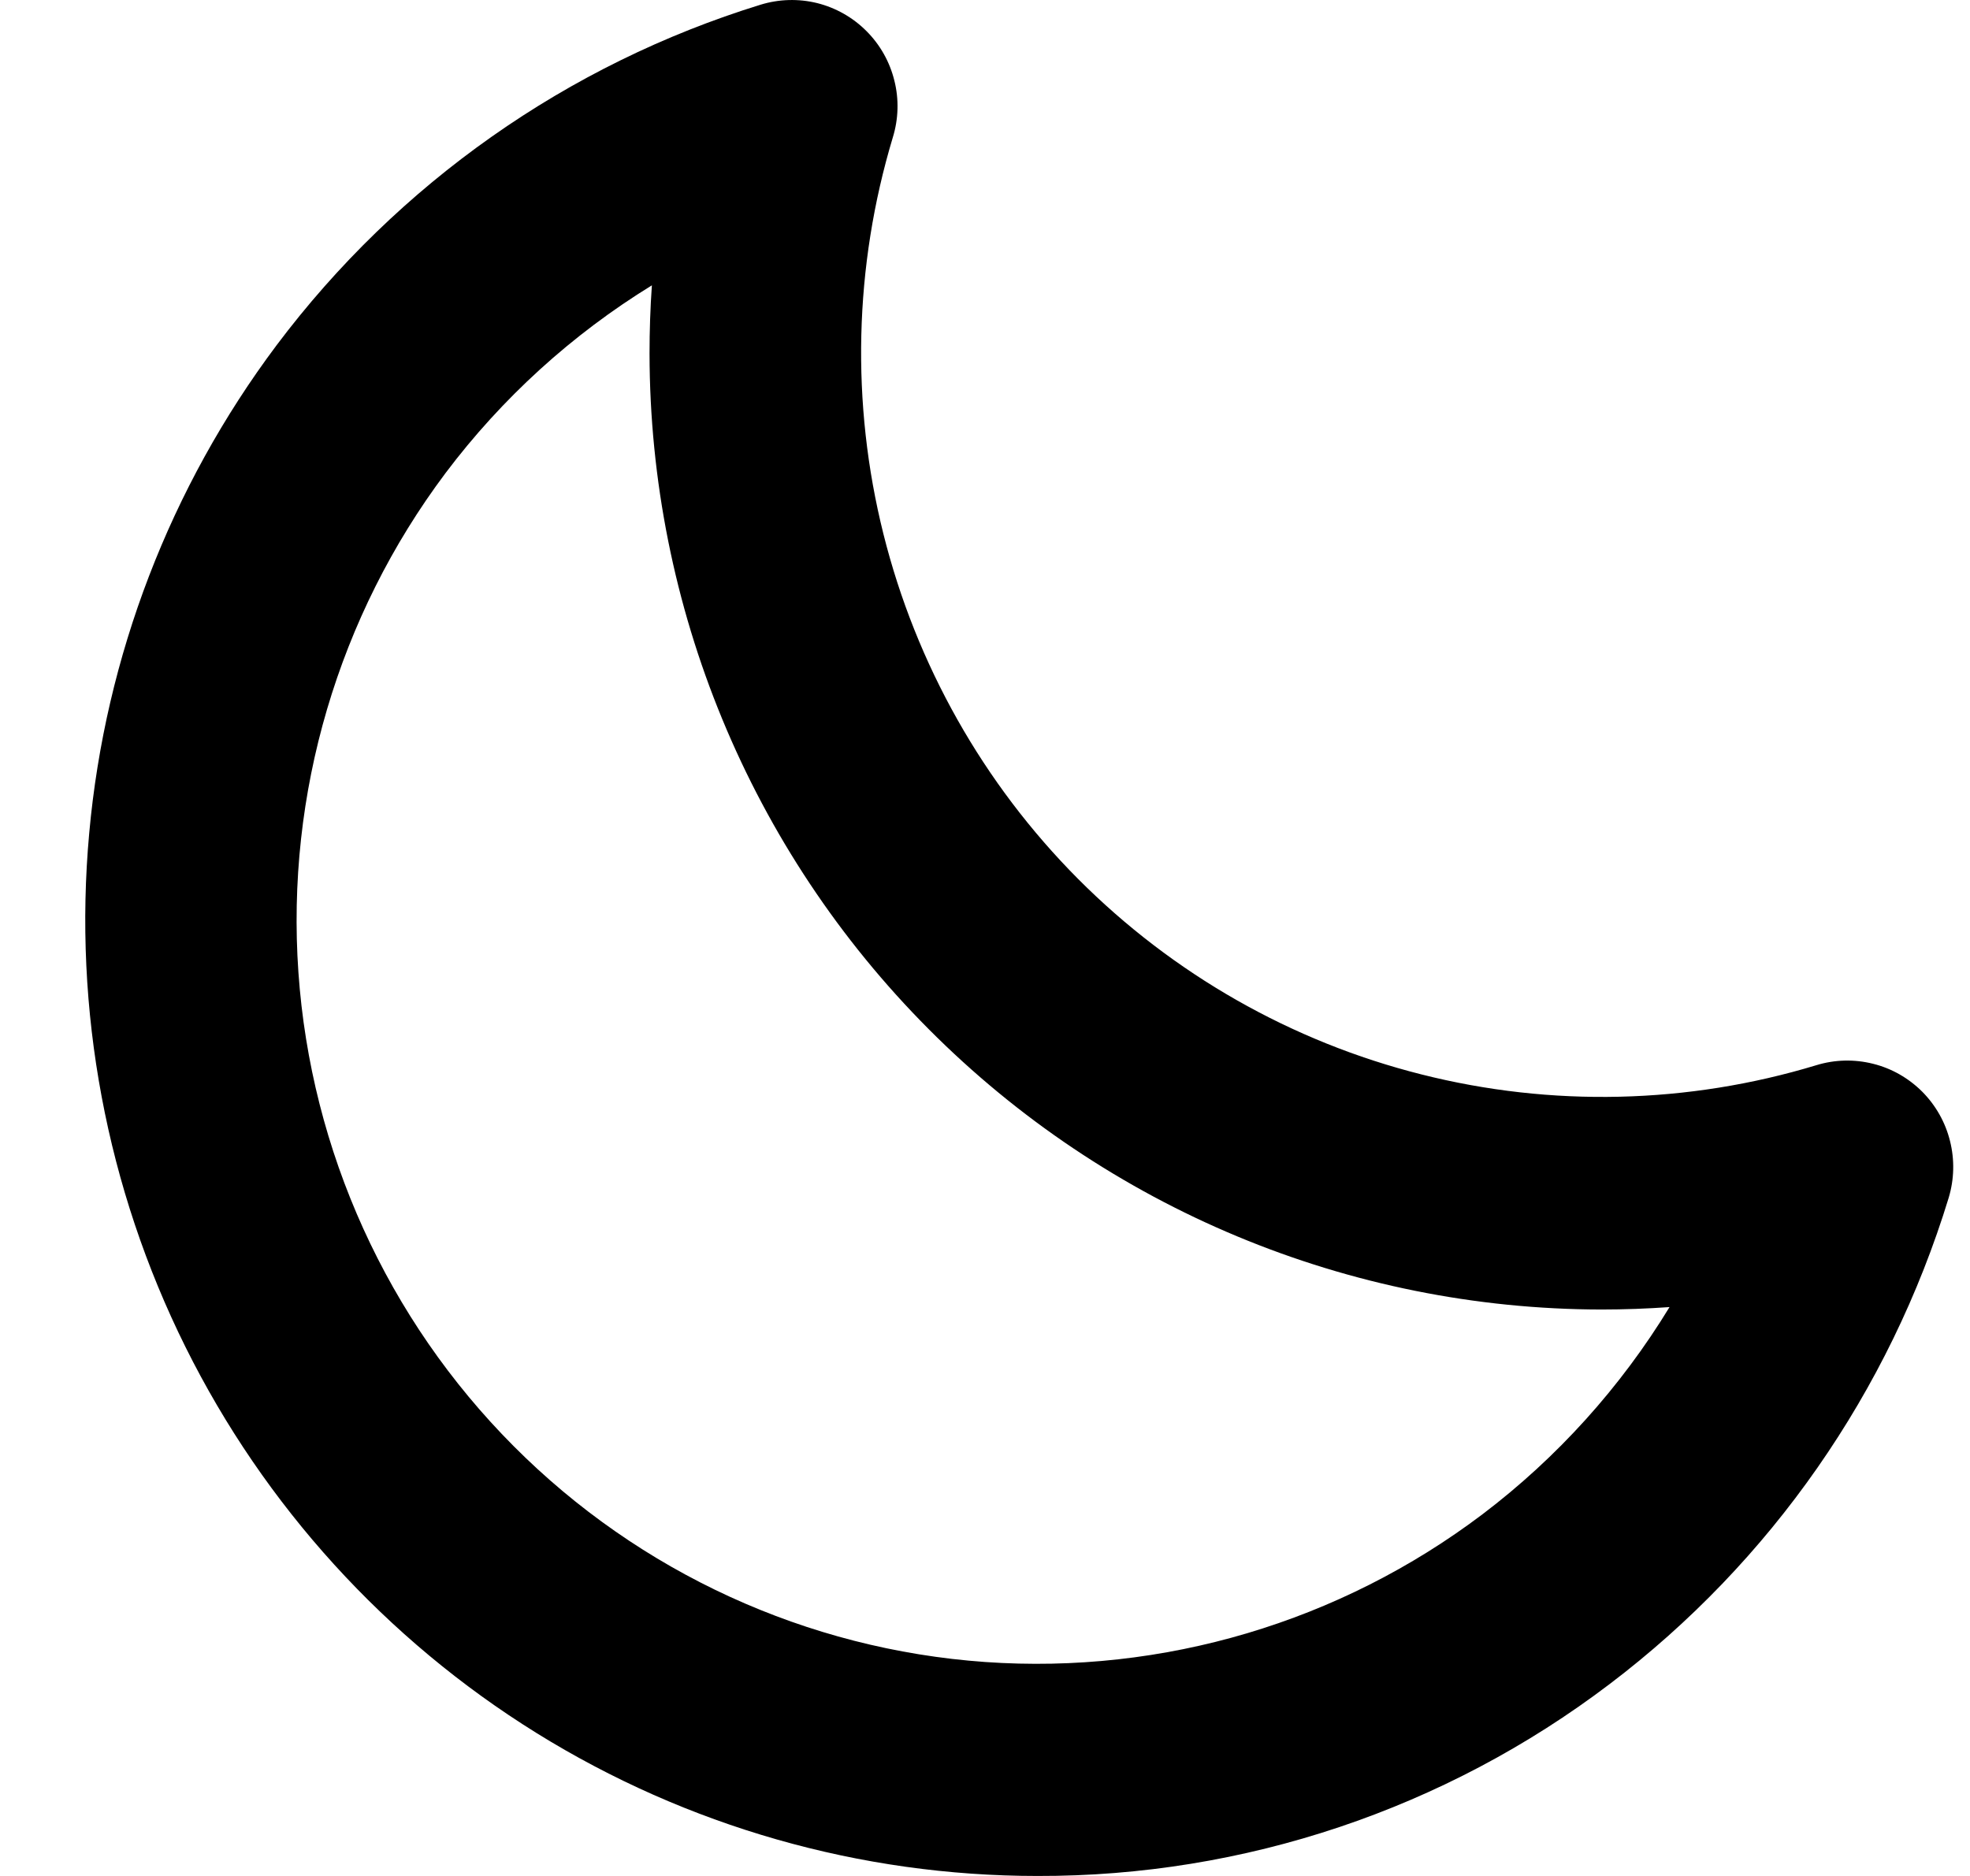 <svg
  width="21"
  height="20"
  viewBox="0 0 21 20"
  fill="none"
  xmlns="http://www.w3.org/2000/svg"
>
  <path
    d="M20.491 11.639C20.346 11.494 20.165 11.39 19.966 11.341C19.767 11.291 19.559 11.296 19.363 11.356C17.995 11.771 16.54 11.805 15.154 11.455C13.768 11.106 12.503 10.385 11.492 9.37C10.482 8.355 9.765 7.084 9.417 5.692C9.069 4.3 9.104 2.839 9.517 1.466C9.578 1.269 9.584 1.059 9.534 0.86C9.485 0.66 9.382 0.477 9.237 0.332C9.092 0.186 8.91 0.083 8.711 0.033C8.512 -0.016 8.304 -0.01 8.108 0.05C6.05 0.685 4.244 1.956 2.948 3.681C1.814 5.195 1.122 6.996 0.951 8.882C0.779 10.768 1.135 12.665 1.977 14.36C2.819 16.054 4.115 17.48 5.719 18.476C7.324 19.472 9.172 20 11.059 20C13.261 20.006 15.404 19.287 17.16 17.953C18.878 16.65 20.142 14.835 20.773 12.769C20.832 12.572 20.837 12.364 20.787 12.165C20.738 11.966 20.635 11.784 20.491 11.639ZM15.803 16.144C14.283 17.293 12.401 17.852 10.503 17.719C8.605 17.585 6.819 16.767 5.474 15.416C4.129 14.066 3.314 12.272 3.181 10.366C3.048 8.46 3.605 6.57 4.749 5.044C5.351 4.244 6.098 3.565 6.949 3.042C6.932 3.283 6.924 3.526 6.924 3.769C6.927 6.471 7.997 9.062 9.9 10.972C11.802 12.883 14.382 13.958 17.073 13.961C17.315 13.961 17.557 13.952 17.797 13.935C17.276 14.79 16.6 15.54 15.803 16.144Z"
    fill="currentColor"
  />
</svg>